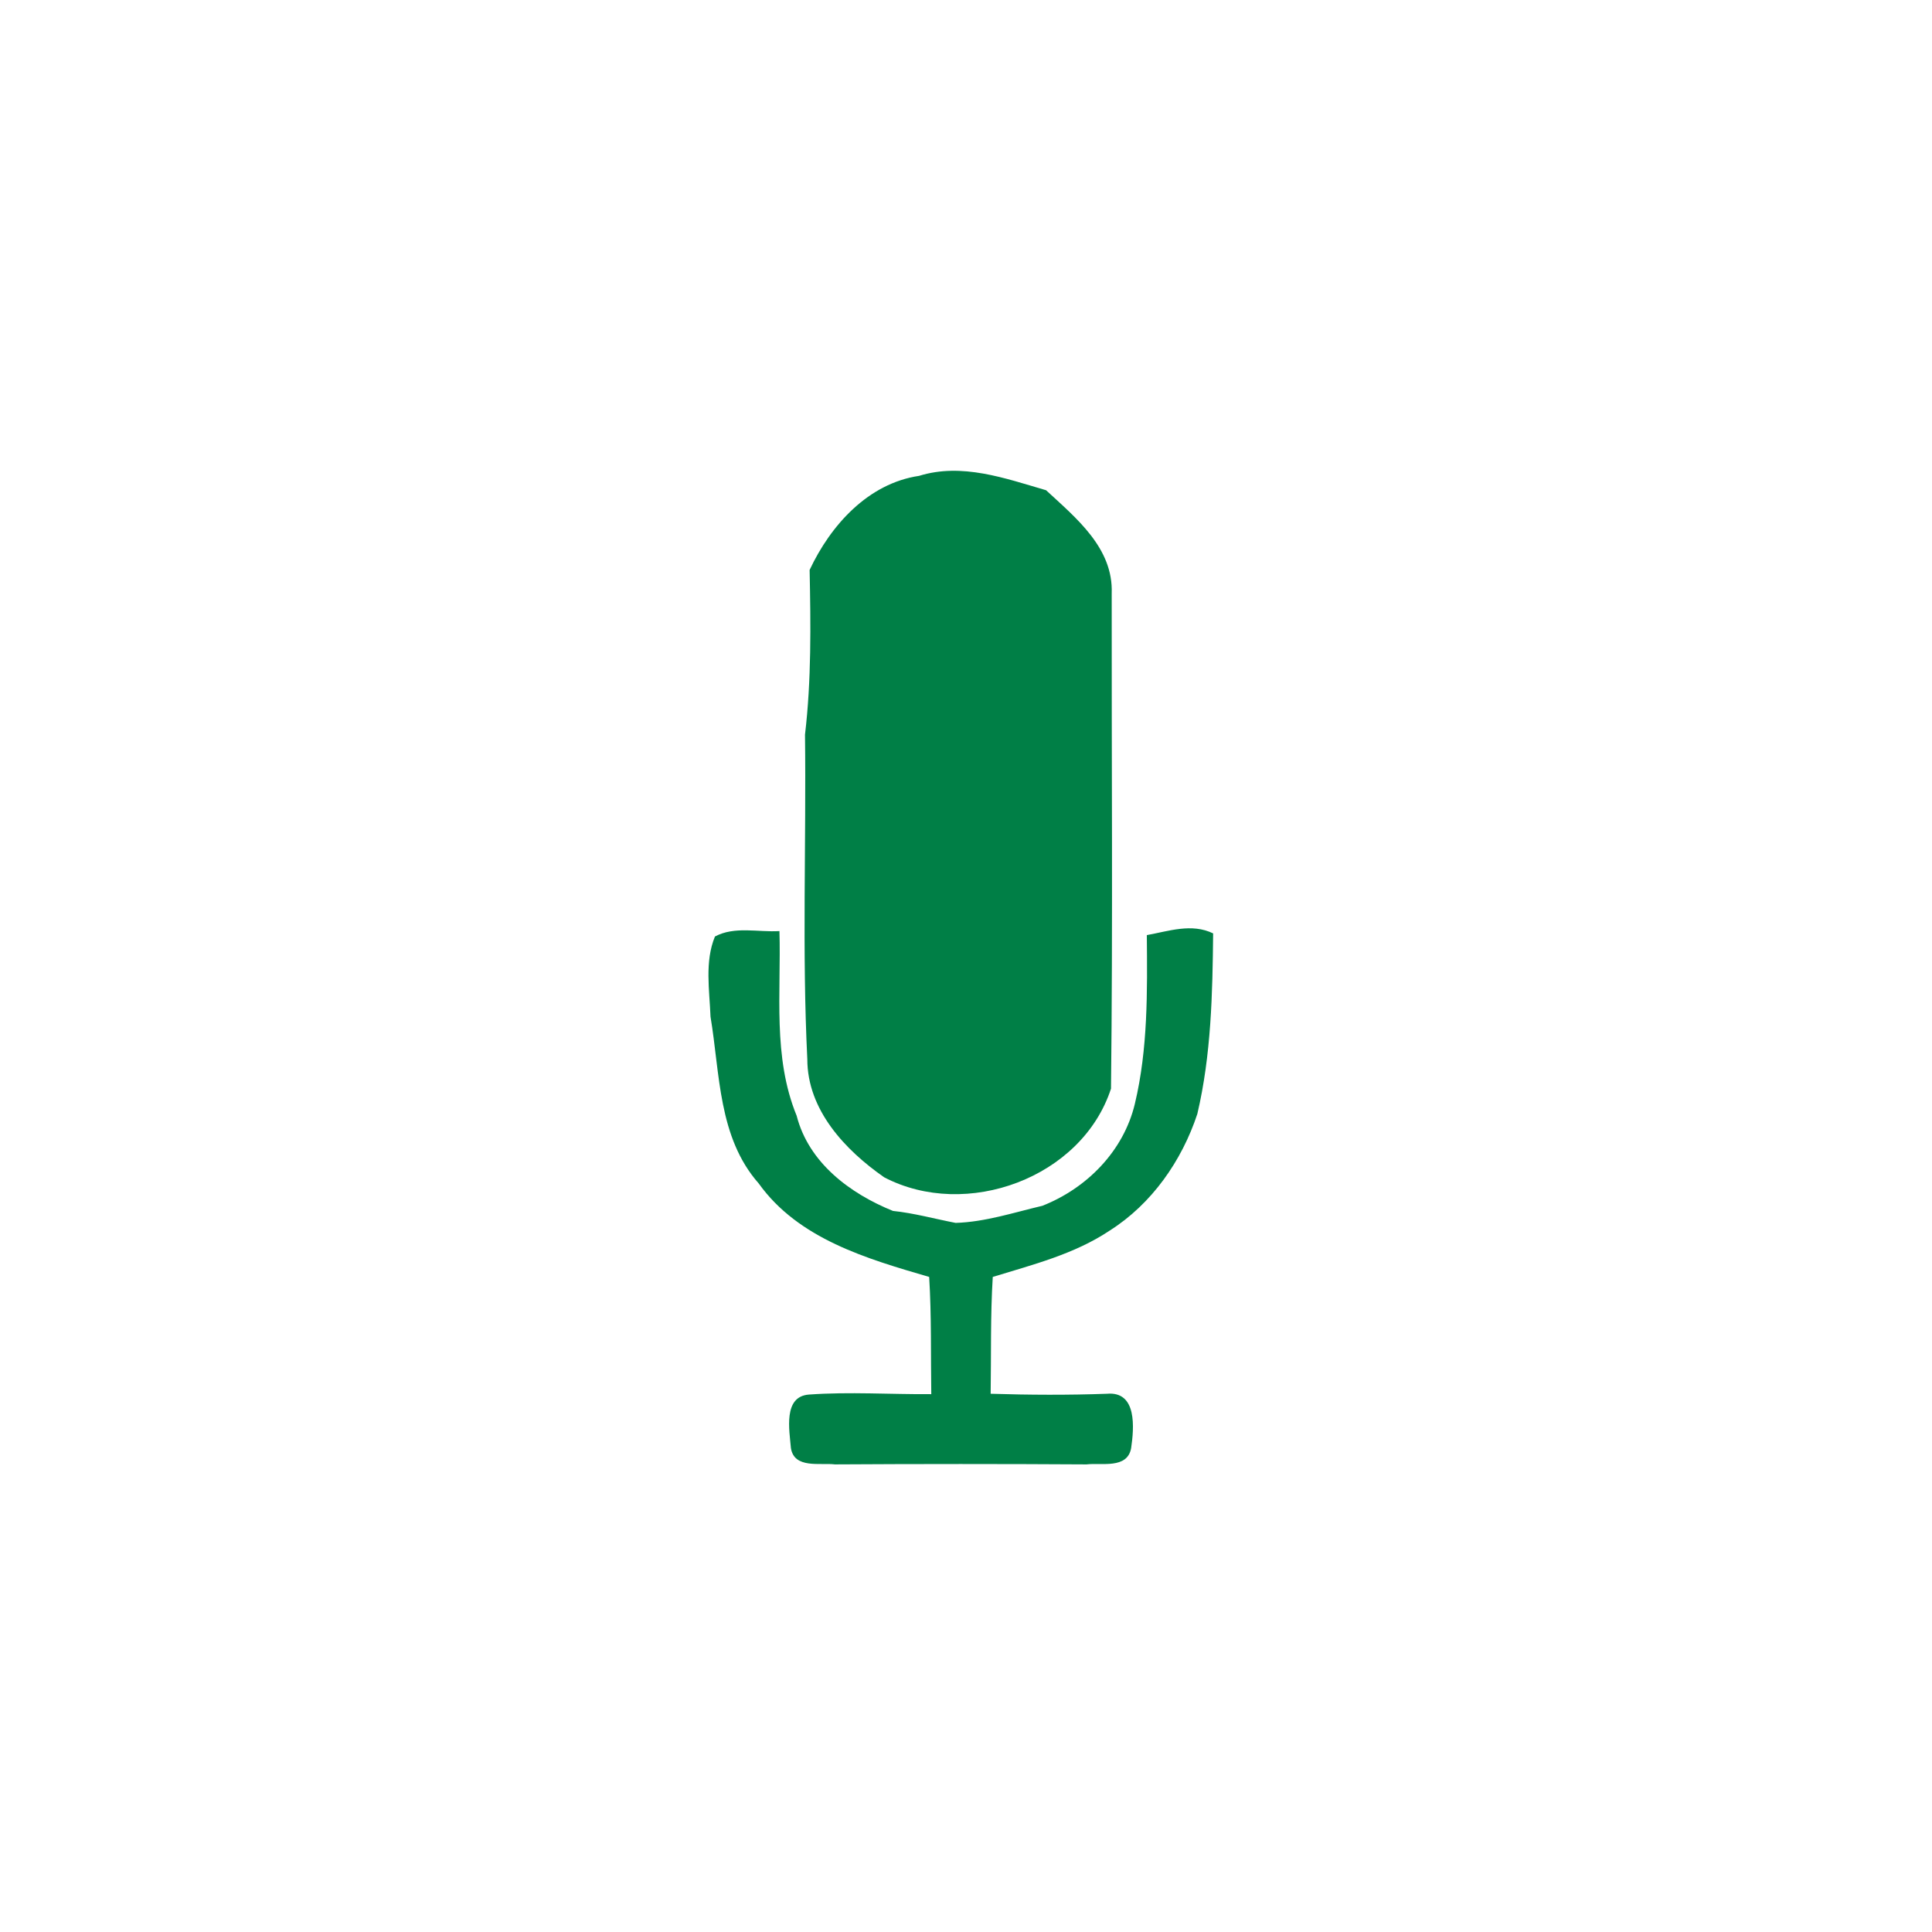 <?xml version="1.0" encoding="UTF-8" ?>
<!DOCTYPE svg PUBLIC "-//W3C//DTD SVG 1.1//EN" "http://www.w3.org/Graphics/SVG/1.1/DTD/svg11.dtd">
<svg width="192pt" height="192pt" viewBox="0 0 192 192" version="1.1" xmlns="http://www.w3.org/2000/svg">
<g id="#007f46ff">
<path fill="#007f46" opacity="1.00" d=" M 91.34 47.29 C 95.59 45.97 99.88 47.53 103.96 48.72 C 106.94 51.48 110.65 54.46 110.48 58.97 C 110.46 75.37 110.60 91.79 110.41 108.19 C 107.51 117.07 96.02 121.26 87.87 117.00 C 83.98 114.29 80.23 110.30 80.23 105.26 C 79.70 94.53 80.13 83.76 80.00 73.01 C 80.64 67.58 80.57 62.10 80.46 56.64 C 82.54 52.20 86.27 48.04 91.34 47.29 Z" />
<path fill="#007f46" opacity="1.00" d=" M 113.97 92.93 C 116.14 92.54 118.42 91.72 120.56 92.76 C 120.50 98.76 120.37 104.83 118.99 110.70 C 117.45 115.36 114.46 119.65 110.27 122.30 C 106.77 124.64 102.63 125.68 98.66 126.90 C 98.42 130.76 98.51 134.64 98.45 138.51 C 102.31 138.63 106.16 138.65 110.01 138.51 C 113.03 138.24 112.70 141.94 112.41 143.92 C 112.03 146.01 109.46 145.35 107.98 145.53 C 99.64 145.48 91.30 145.48 82.97 145.53 C 81.50 145.35 78.93 145.99 78.60 143.91 C 78.45 142.13 77.81 138.78 80.39 138.59 C 84.43 138.30 88.49 138.58 92.55 138.55 C 92.49 134.67 92.58 130.78 92.34 126.90 C 86.14 125.09 79.35 123.13 75.40 117.61 C 71.36 113.03 71.56 106.70 70.61 101.04 C 70.51 98.41 70.02 95.57 71.05 93.07 C 73.00 92.02 75.34 92.66 77.46 92.53 C 77.64 98.68 76.77 105.02 79.17 110.88 C 80.37 115.56 84.47 118.61 88.74 120.34 C 90.85 120.56 92.89 121.13 94.97 121.53 C 97.91 121.44 100.74 120.50 103.59 119.83 C 108.01 118.09 111.66 114.39 112.78 109.70 C 114.09 104.23 114.02 98.53 113.97 92.93 Z" />
</g>
</svg>
